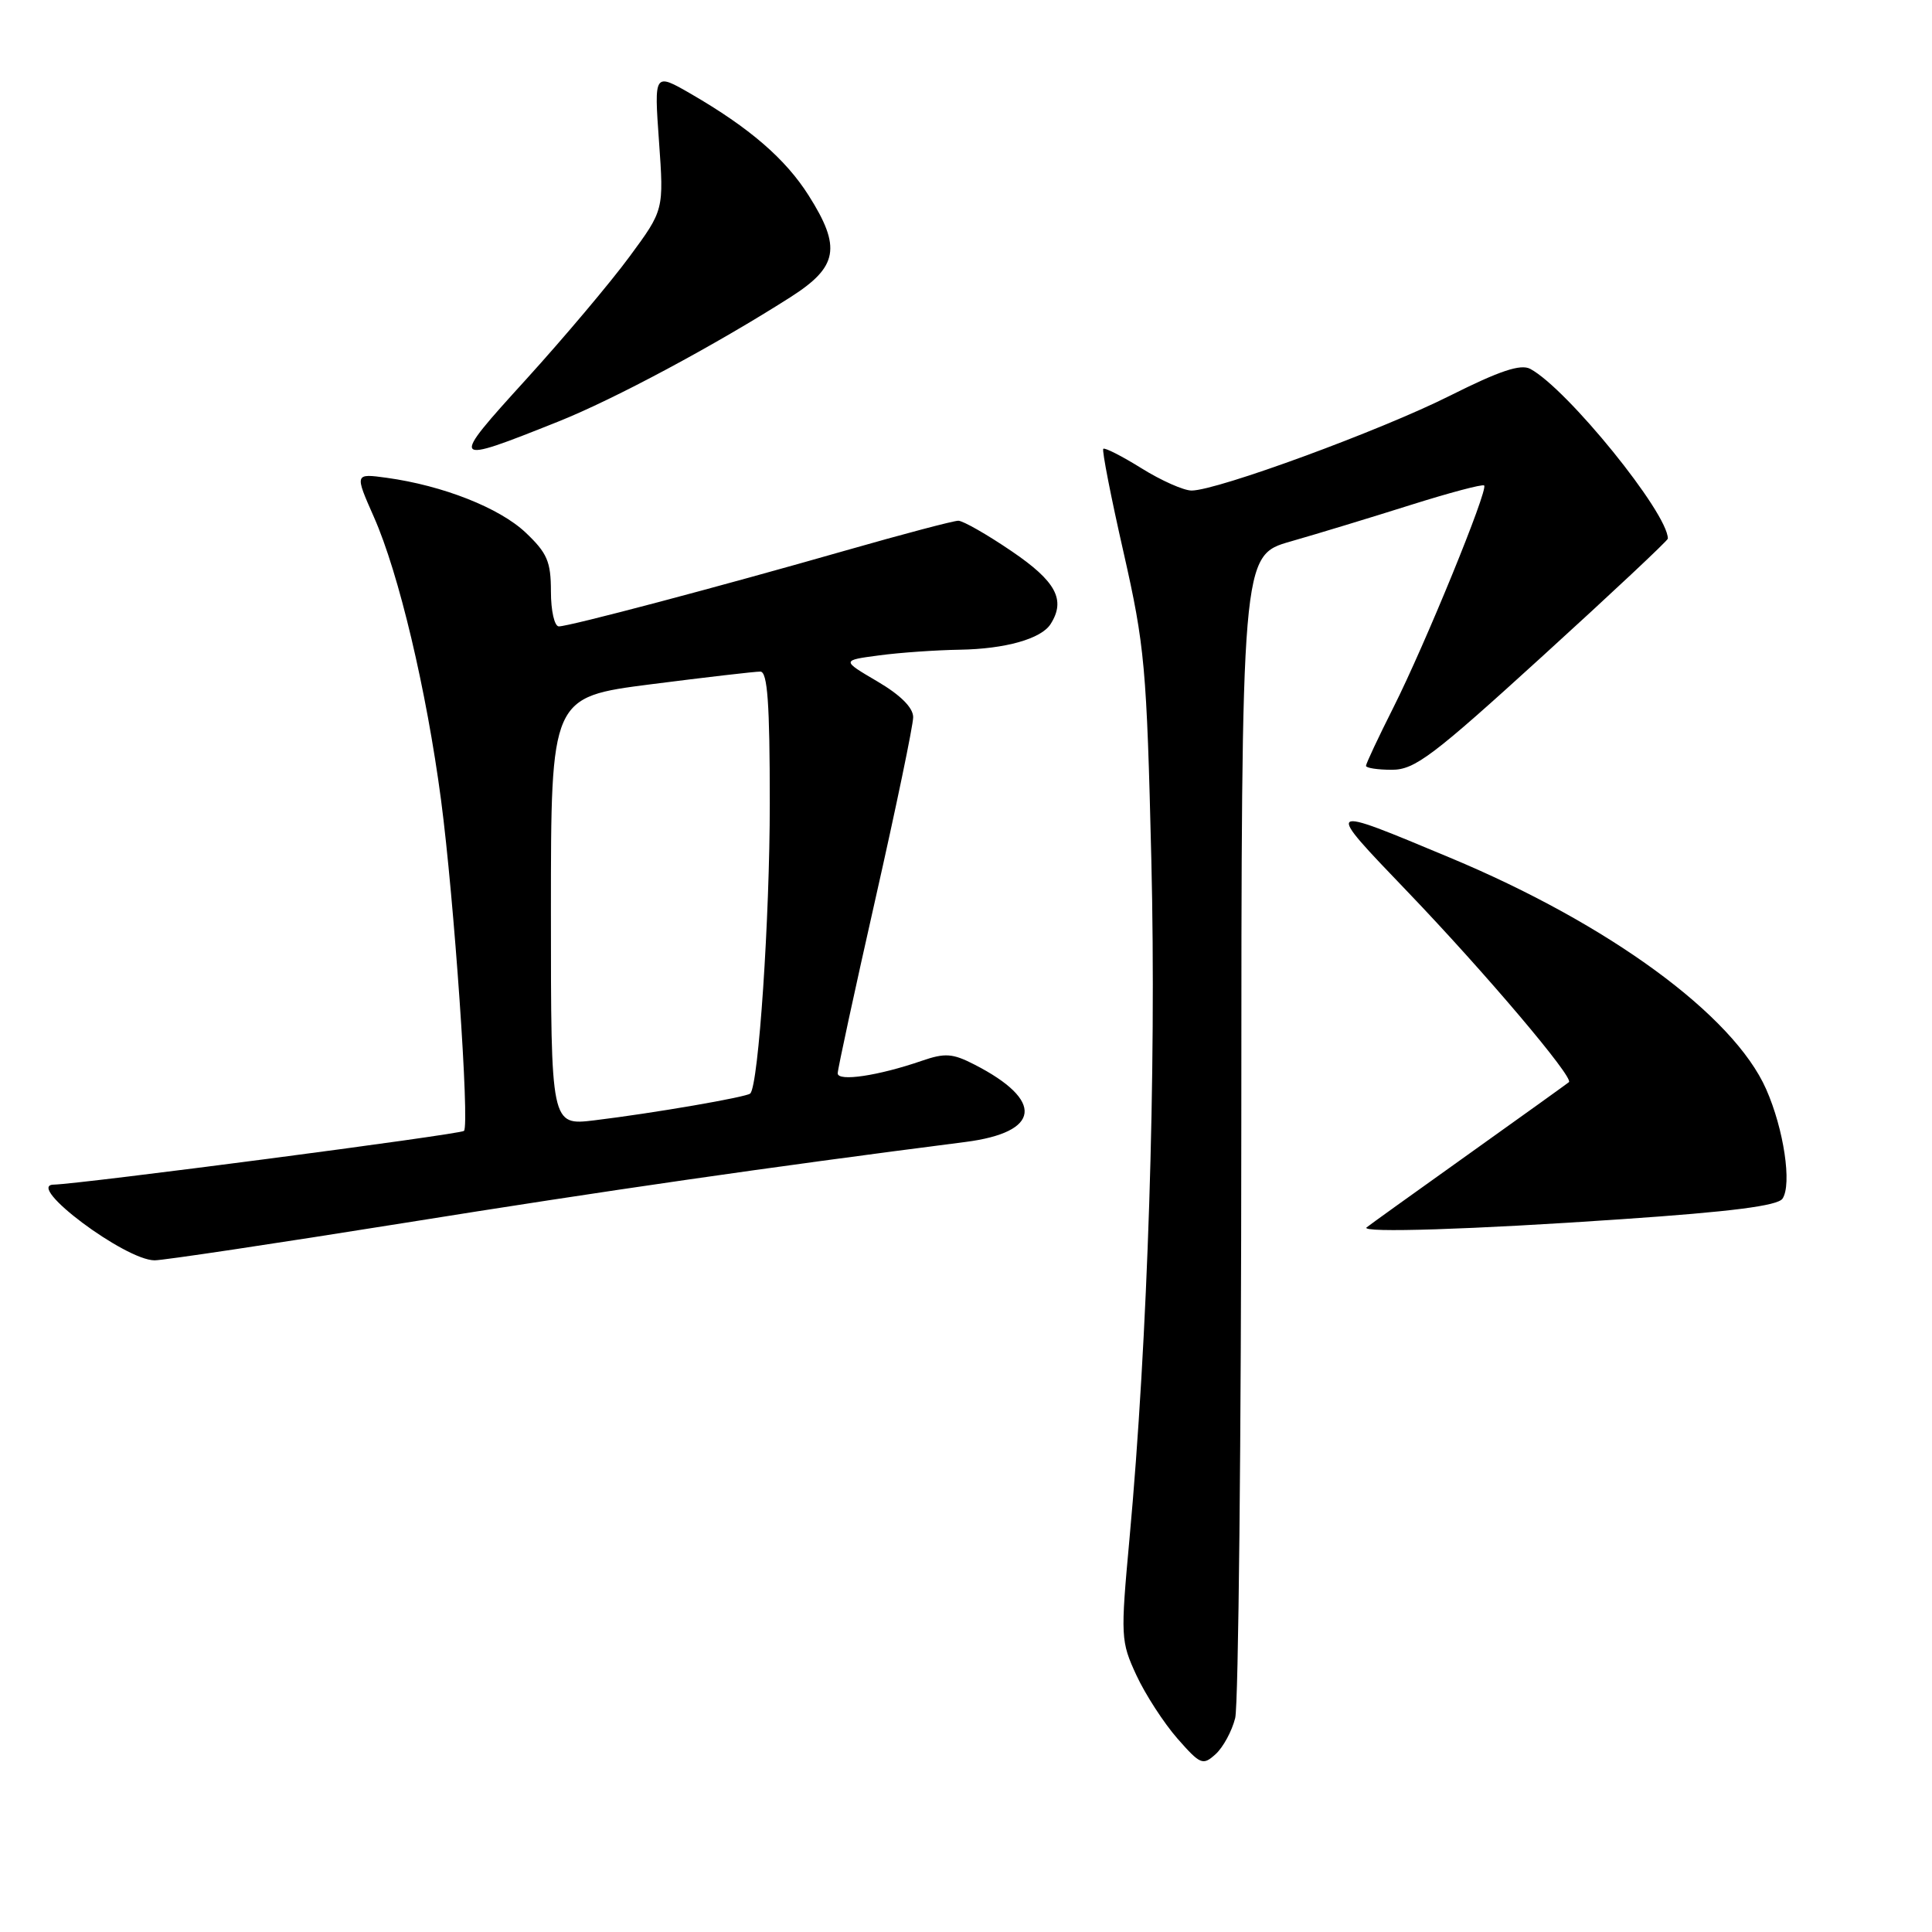 <?xml version="1.0" encoding="UTF-8" standalone="no"?>
<!DOCTYPE svg PUBLIC "-//W3C//DTD SVG 1.1//EN" "http://www.w3.org/Graphics/SVG/1.1/DTD/svg11.dtd" >
<svg xmlns="http://www.w3.org/2000/svg" xmlns:xlink="http://www.w3.org/1999/xlink" version="1.1" viewBox="0 0 256 256">
 <g >
 <path fill="currentColor"
d=" M 163.67 227.65 C 164.10 225.92 164.47 190.55 164.48 149.06 C 164.50 73.61 164.50 73.61 171.00 71.75 C 174.57 70.73 181.73 68.55 186.89 66.92 C 192.06 65.29 196.45 64.12 196.66 64.33 C 197.22 64.89 188.83 85.40 184.64 93.73 C 182.64 97.70 181.00 101.19 181.00 101.48 C 181.00 101.76 182.55 102.00 184.43 102.00 C 187.46 102.00 189.82 100.22 204.43 86.91 C 213.55 78.61 221.00 71.62 221.00 71.37 C 221.00 67.96 207.65 51.50 202.77 48.88 C 201.50 48.20 198.73 49.12 192.11 52.44 C 182.94 57.05 161.27 65.00 157.89 65.00 C 156.85 65.00 153.87 63.68 151.27 62.06 C 148.67 60.44 146.39 59.28 146.19 59.47 C 146.00 59.67 147.20 65.83 148.87 73.16 C 151.69 85.62 151.94 88.31 152.56 114.00 C 153.24 141.85 152.09 177.53 149.66 203.92 C 148.47 216.90 148.50 217.48 150.58 221.98 C 151.77 224.54 154.21 228.30 156.00 230.35 C 159.07 233.84 159.38 233.97 161.08 232.43 C 162.07 231.53 163.24 229.38 163.67 227.65 Z  M 53.54 162.05 C 80.25 157.77 101.73 154.67 127.90 151.32 C 137.92 150.04 138.42 145.83 129.12 141.06 C 126.22 139.57 125.22 139.50 122.12 140.57 C 116.38 142.55 111.00 143.35 111.00 142.22 C 111.00 141.67 113.25 131.27 116.00 119.10 C 118.75 106.93 121.00 96.10 121.00 95.03 C 121.00 93.77 119.33 92.10 116.25 90.29 C 111.50 87.50 111.50 87.50 116.50 86.84 C 119.25 86.47 124.06 86.14 127.18 86.09 C 133.21 85.99 137.97 84.65 139.21 82.69 C 141.25 79.49 139.93 77.03 134.05 73.04 C 130.79 70.82 127.60 69.00 126.98 69.00 C 126.35 69.00 119.69 70.76 112.17 72.91 C 95.16 77.78 75.44 83.00 74.05 83.00 C 73.47 83.00 73.00 80.94 73.00 78.37 C 73.00 74.41 72.51 73.28 69.64 70.56 C 66.17 67.29 58.69 64.34 51.24 63.31 C 46.99 62.73 46.99 62.73 49.55 68.52 C 52.85 75.98 56.51 91.43 58.44 106.00 C 60.17 119.11 62.25 149.08 61.48 149.85 C 61.03 150.31 10.63 156.90 7.10 156.97 C 3.30 157.05 16.59 167.00 20.49 167.00 C 21.64 167.00 36.52 164.77 53.54 162.05 Z  M 214.89 161.55 C 229.42 160.56 235.55 159.77 236.19 158.83 C 237.46 156.95 236.37 149.62 234.02 144.31 C 229.69 134.52 213.22 122.45 192.16 113.66 C 175.30 106.62 175.38 106.55 186.50 118.15 C 196.77 128.86 208.58 142.80 207.89 143.39 C 207.67 143.58 201.65 147.90 194.50 153.00 C 187.35 158.10 181.31 162.43 181.08 162.64 C 180.22 163.39 195.17 162.91 214.89 161.55 Z  M 73.95 55.87 C 81.38 52.91 94.78 45.73 104.75 39.37 C 111.05 35.35 111.51 32.78 107.15 25.90 C 104.07 21.04 99.33 16.95 91.59 12.46 C 86.67 9.62 86.67 9.62 87.32 18.72 C 87.97 27.83 87.97 27.83 83.41 34.01 C 80.91 37.41 74.75 44.72 69.72 50.26 C 59.48 61.52 59.55 61.62 73.95 55.87 Z  M 73.00 120.76 C 73.00 92.37 73.00 92.37 86.25 90.67 C 93.54 89.74 100.06 88.98 100.75 88.99 C 101.70 89.00 102.00 93.17 102.00 106.46 C 102.00 121.62 100.52 143.72 99.42 144.89 C 98.97 145.37 86.52 147.51 78.75 148.45 C 73.00 149.14 73.00 149.14 73.00 120.76 Z "/>
</g>
</svg>